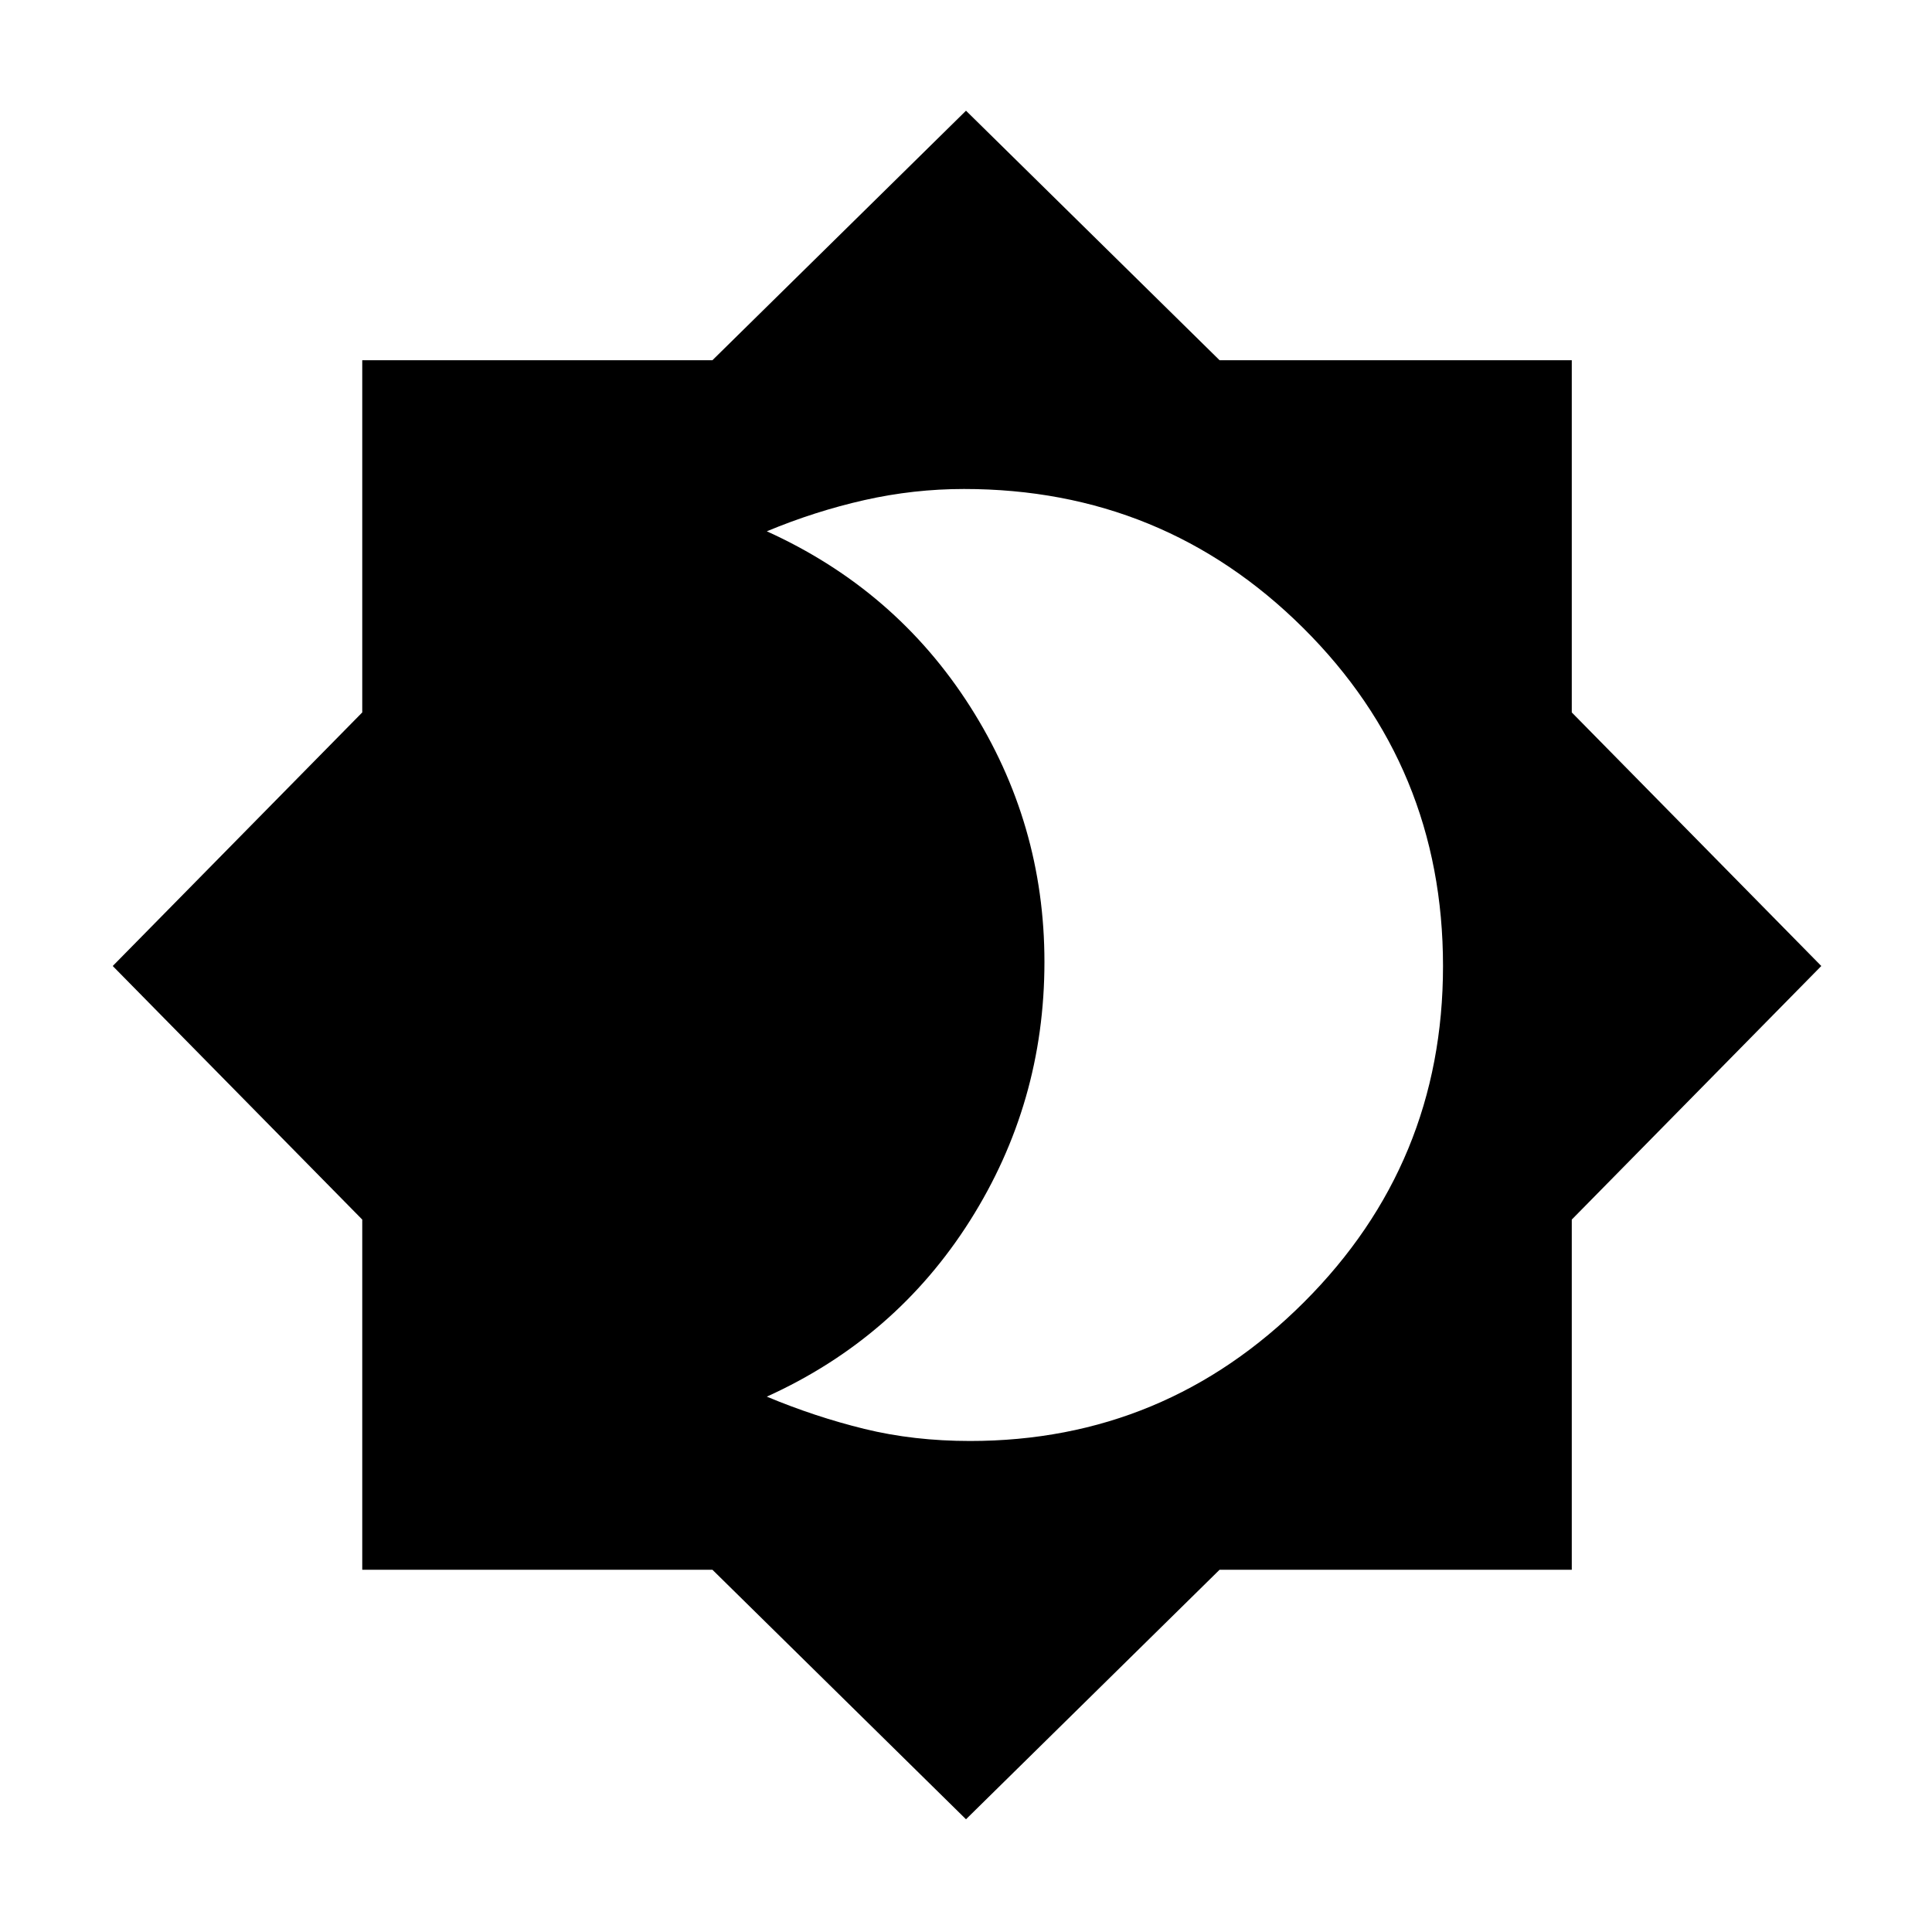 <svg xmlns="http://www.w3.org/2000/svg" height="20" width="20"><path d="M10 18.833 7.375 16.25H3.75V12.625L1.167 10L3.75 7.375V3.729H7.375L10 1.146L12.625 3.729H16.271V7.375L18.854 10L16.271 12.625V16.25H12.625ZM10.042 14.917Q12.062 14.917 13.5 13.479Q14.938 12.042 14.938 10Q14.938 7.938 13.49 6.5Q12.042 5.062 9.979 5.062Q9.458 5.062 8.948 5.177Q8.438 5.292 7.938 5.5Q9.271 6.104 10.042 7.313Q10.812 8.521 10.812 9.958Q10.812 11.417 10.042 12.635Q9.271 13.854 7.938 14.458Q8.438 14.667 8.948 14.792Q9.458 14.917 10.042 14.917Z"/></svg>